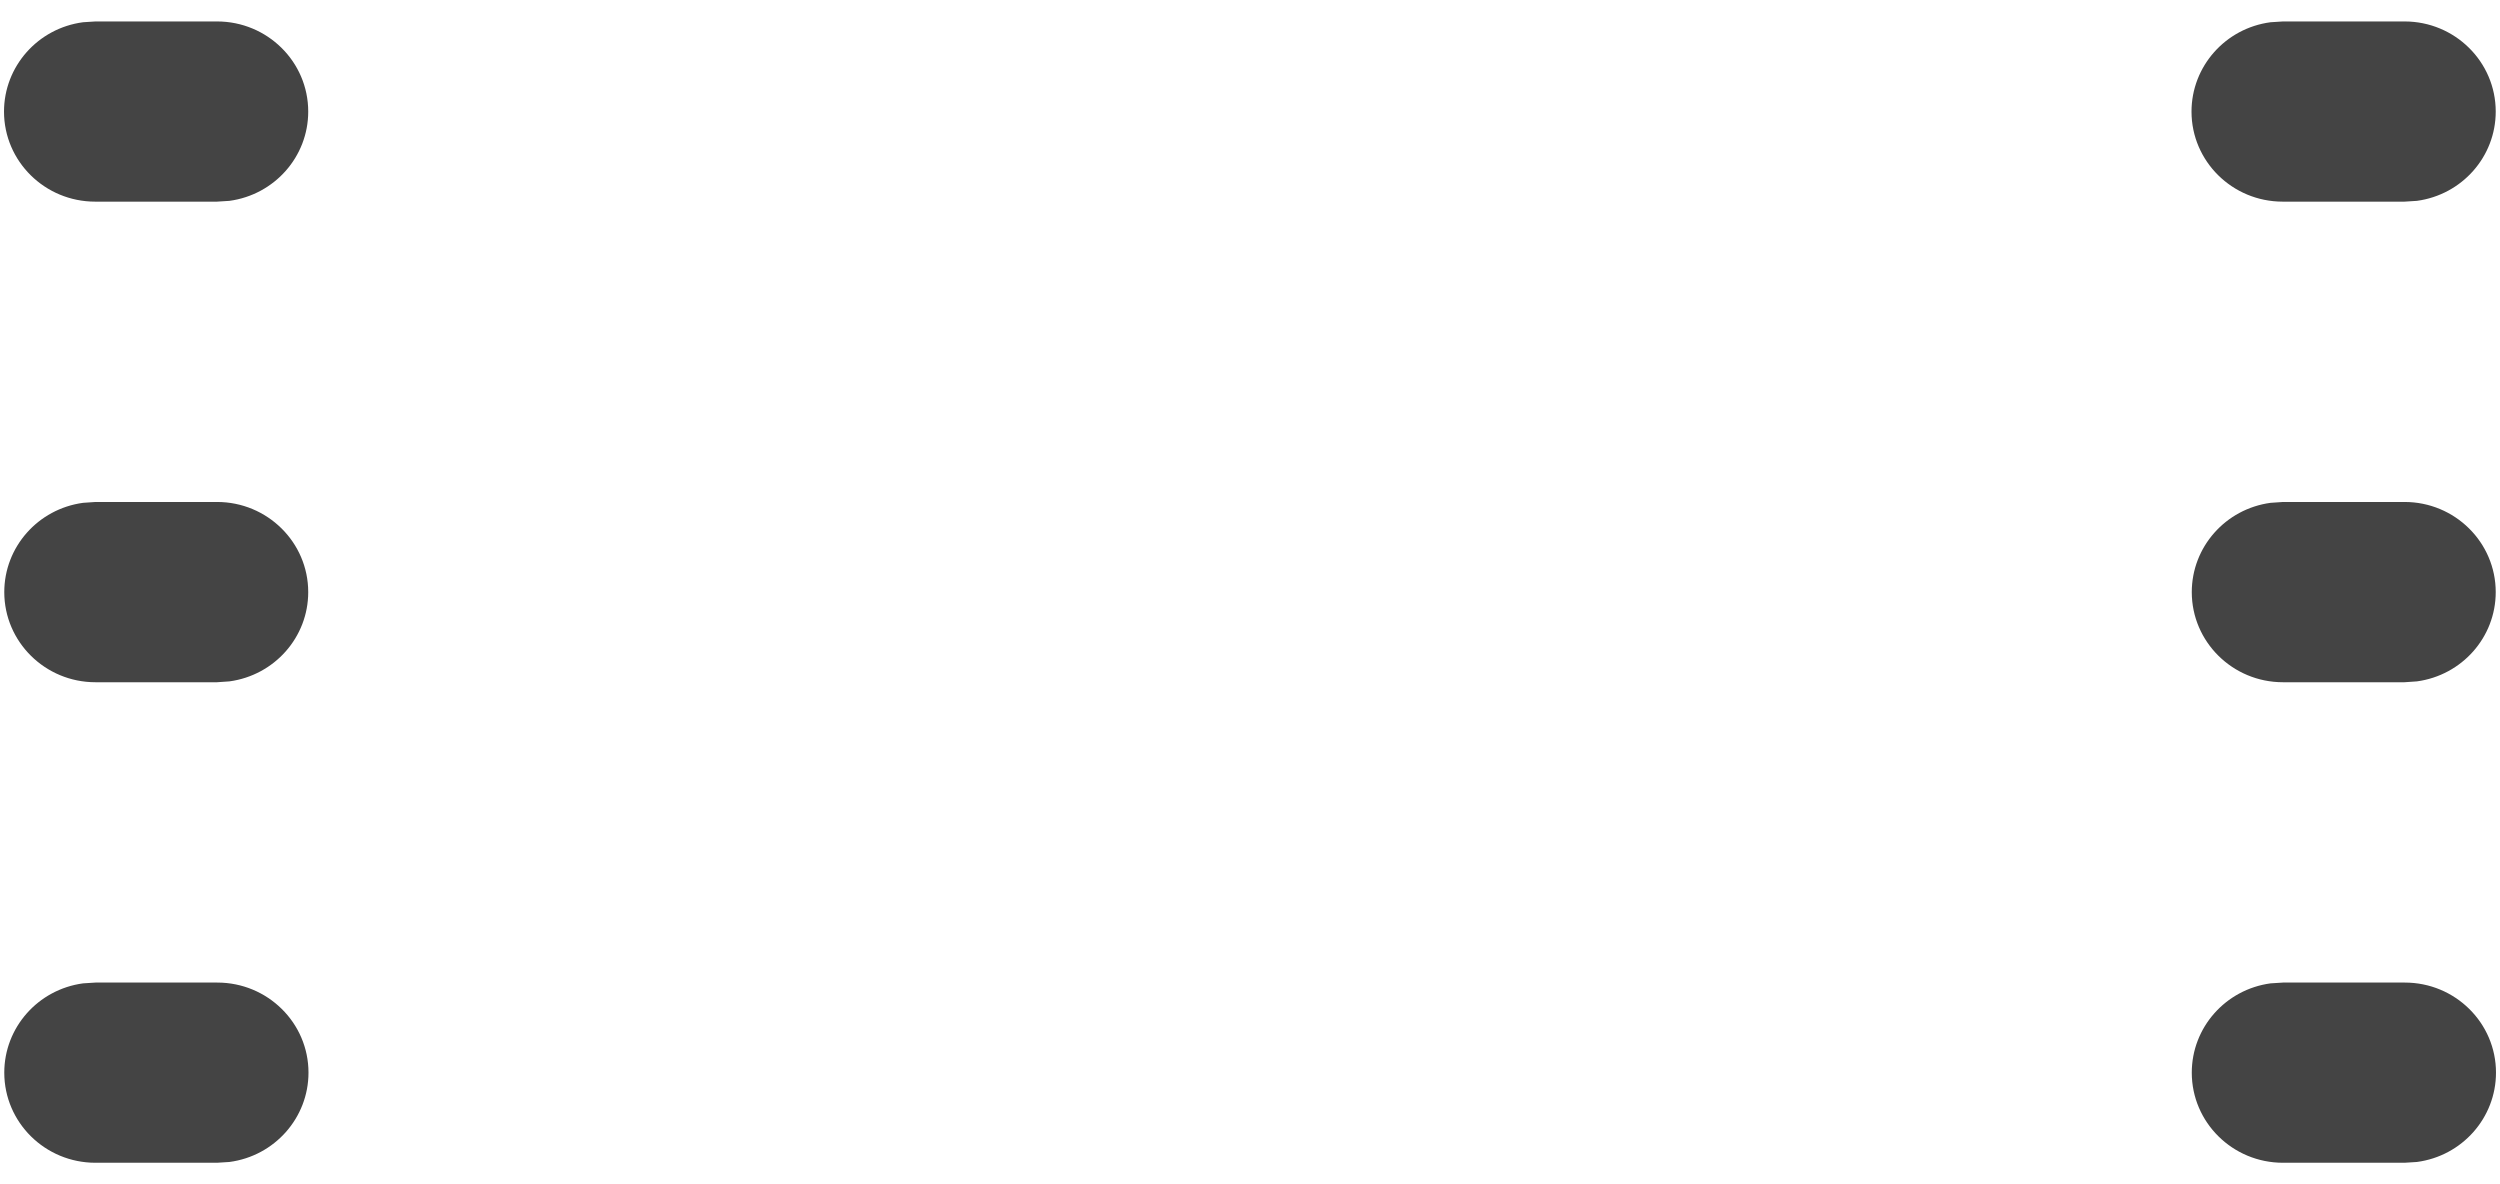 ﻿<?xml version="1.0" encoding="utf-8"?>
<svg version="1.1" xmlns:xlink="http://www.w3.org/1999/xlink" width="38px" height="18px" xmlns="http://www.w3.org/2000/svg">
  <g transform="matrix(1 0 0 1 -44 -397 )">
    <path d="M 34.702 14.935  L 36.549 14.935  C 36.55 14.935  36.552 14.935  36.553 14.935  C 37.318 14.935  37.939 15.548  37.939 16.304  C 37.939 16.99  37.425 17.571  36.737 17.662  L 36.548 17.674  L 34.701 17.674  C 33.936 17.674  33.315 17.061  33.315 16.304  C 33.315 15.619  33.827 15.04  34.513 14.947  L 34.702 14.935  Z M 34.702 7.63  L 36.549 7.63  C 37.314 7.63  37.935 8.244  37.935 9  C 37.935 9.685  37.423 10.264  36.737 10.357  L 36.548 10.37  L 34.701 10.37  C 33.936 10.37  33.315 9.756  33.315 9  C 33.315 8.315  33.827 7.736  34.513 7.643  L 34.702 7.63  Z M 34.702 0.326  L 36.549 0.326  C 37.314 0.326  37.935 0.939  37.935 1.696  C 37.935 2.381  37.423 2.96  36.737 3.053  L 36.548 3.065  L 34.701 3.065  C 34.7 3.065  34.698 3.065  34.697 3.065  C 33.932 3.065  33.311 2.452  33.311 1.696  C 33.311 1.01  33.825 0.429  34.513 0.338  L 34.702 0.326  Z M 1.452 14.935  L 3.299 14.935  C 3.3 14.935  3.302 14.935  3.303 14.935  C 4.068 14.935  4.689 15.548  4.689 16.304  C 4.689 16.99  4.175 17.571  3.487 17.662  L 3.298 17.674  L 1.451 17.674  C 0.686 17.674  0.065 17.061  0.065 16.304  C 0.065 15.619  0.577 15.04  1.263 14.947  L 1.452 14.935  Z M 1.452 7.63  L 3.299 7.63  C 4.064 7.63  4.685 8.244  4.685 9  C 4.685 9.685  4.173 10.264  3.487 10.357  L 3.298 10.37  L 1.451 10.37  C 0.686 10.37  0.065 9.756  0.065 9  C 0.065 8.315  0.577 7.736  1.263 7.643  L 1.452 7.63  Z M 1.452 0.326  L 3.299 0.326  C 4.064 0.326  4.685 0.939  4.685 1.696  C 4.685 2.381  4.173 2.96  3.487 3.053  L 3.298 3.065  L 1.451 3.065  C 1.45 3.065  1.448 3.065  1.447 3.065  C 0.682 3.065  0.061 2.452  0.061 1.696  C 0.061 1.01  0.575 0.429  1.263 0.338  L 1.452 0.326  Z " fill-rule="nonzero" fill="#444444" stroke="none" transform="matrix(1 0 0 1 44 397 )" />
  </g>
</svg>